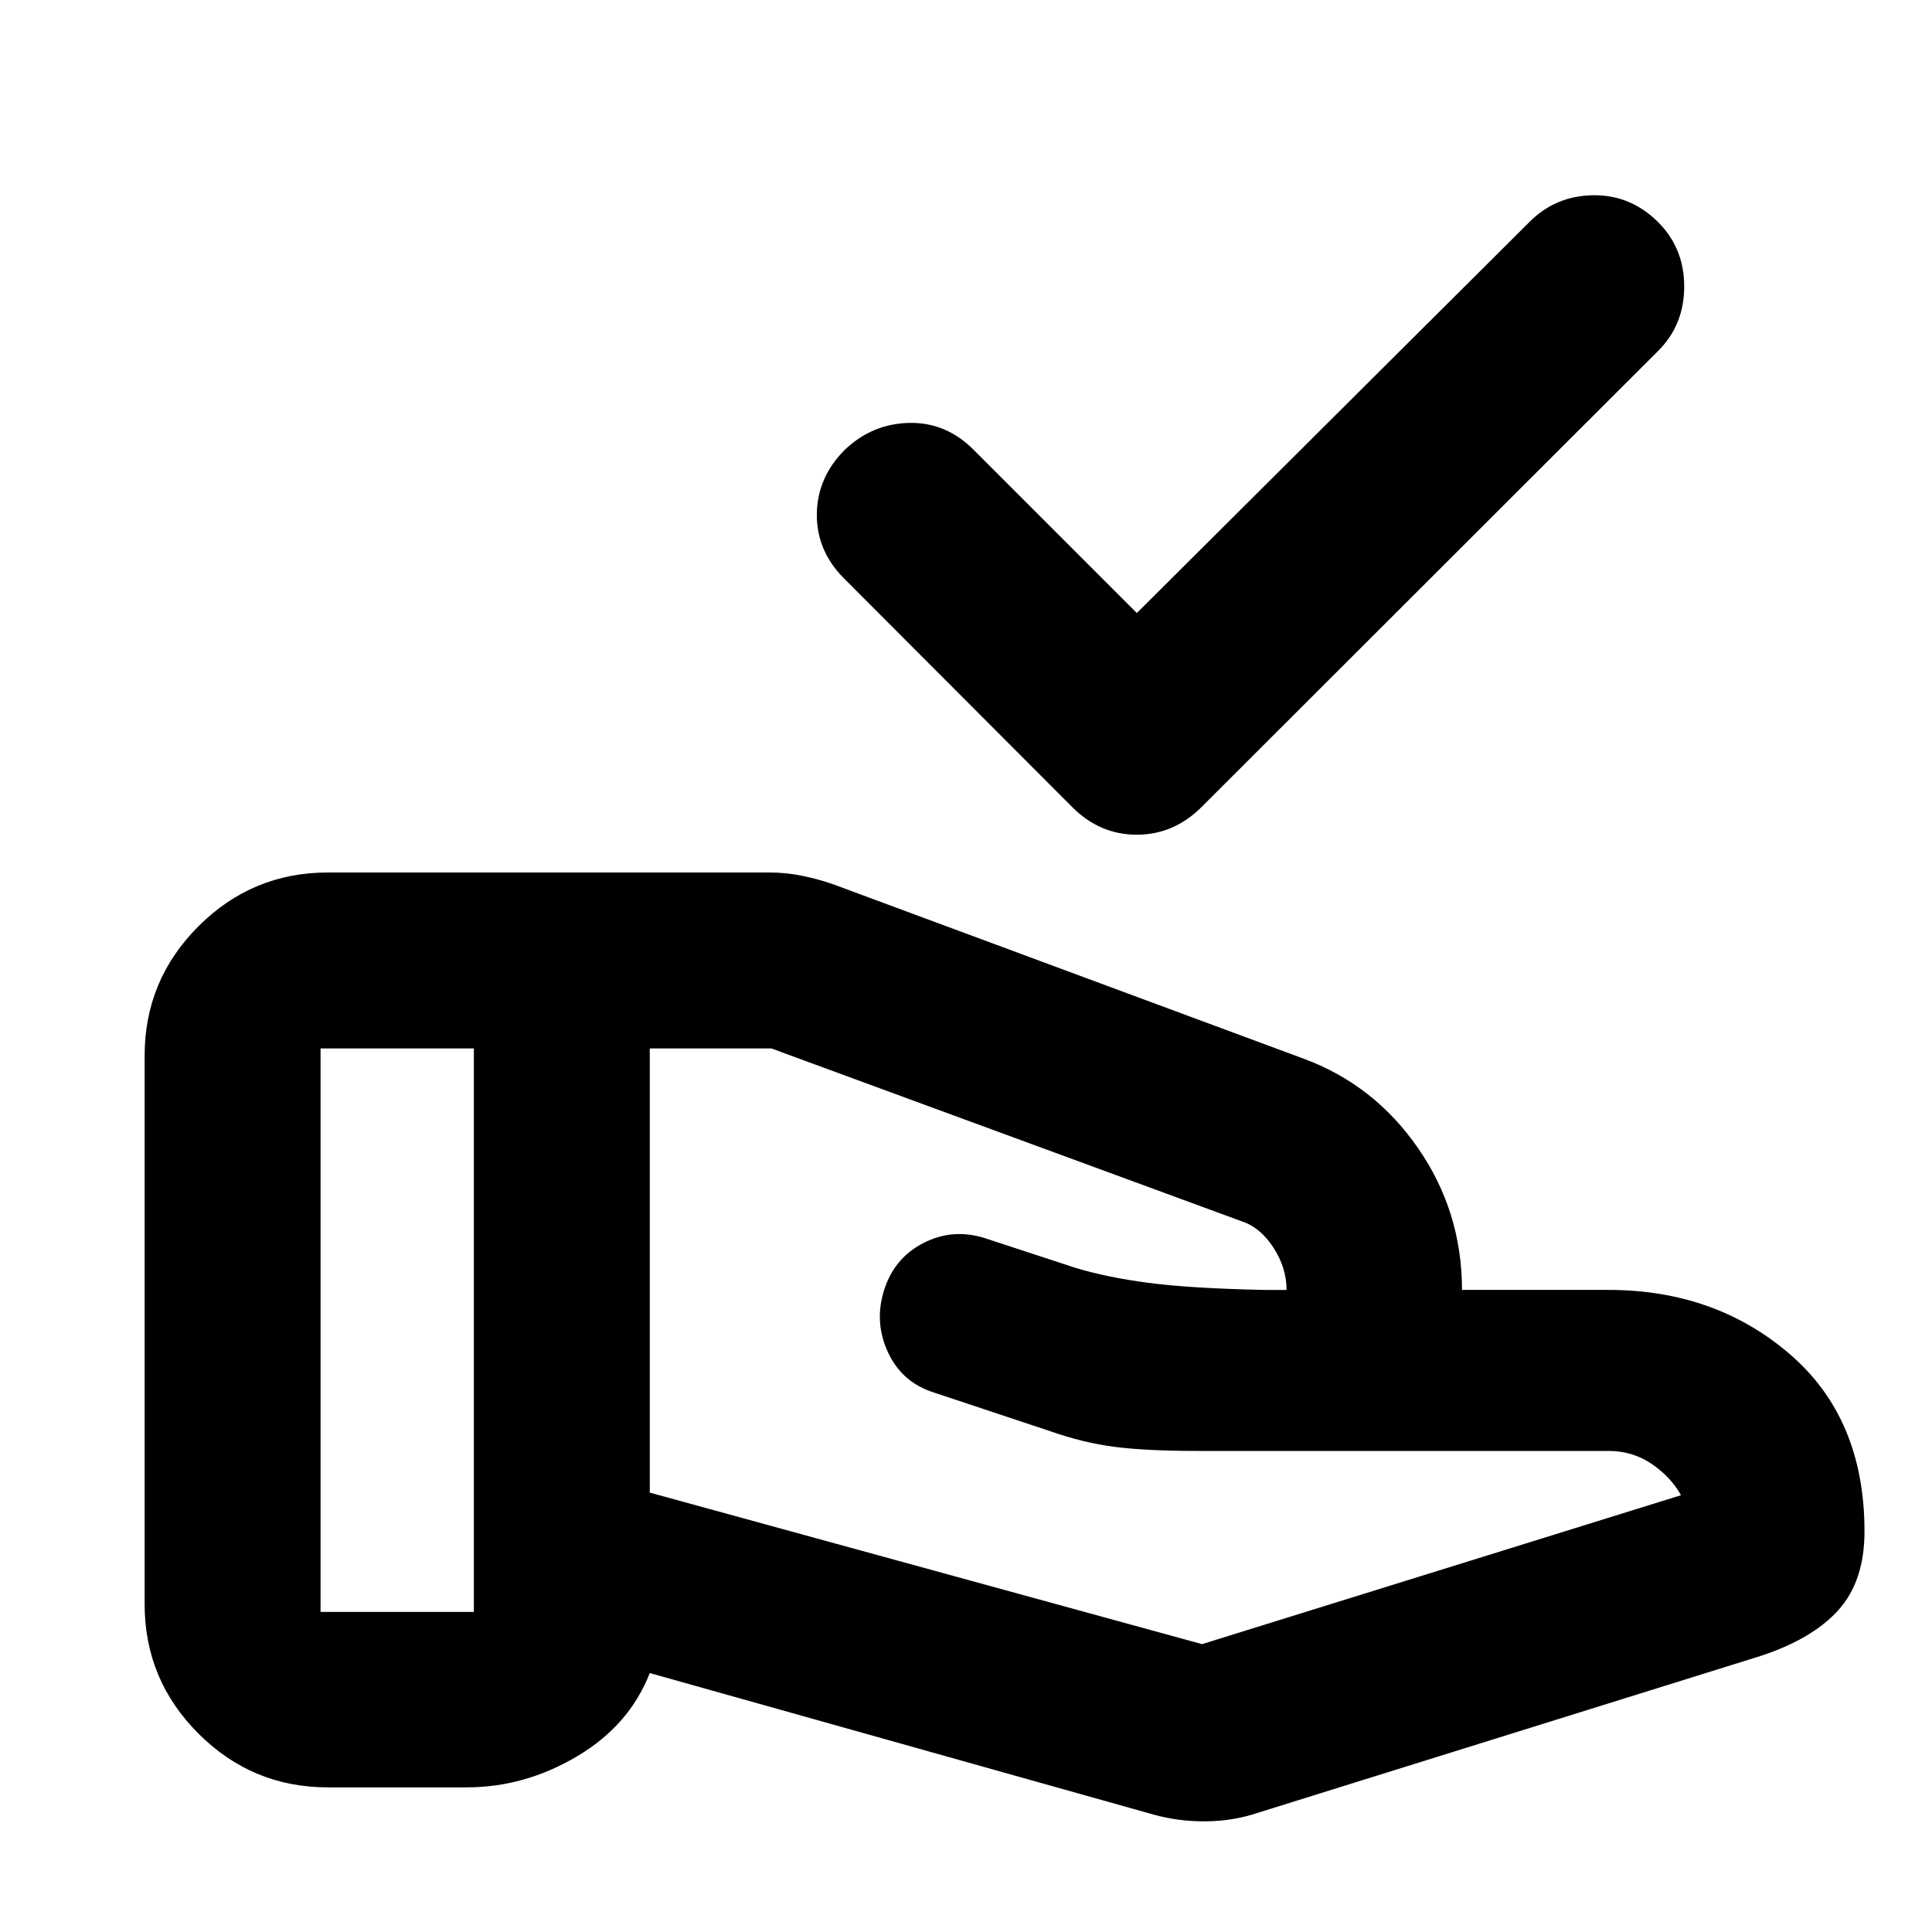 <svg xmlns="http://www.w3.org/2000/svg" height="24" viewBox="0 -960 960 960" width="24"><path d="M564.89-655.39 760.07-849.8q12.91-12.92 31.56-13.18 18.65-.26 32.33 13.41 12.91 12.92 12.91 31.95t-12.91 31.95l-227 226.76q-13.76 13.67-32.11 13.67t-32.02-13.67l-113.76-114q-13.44-13.68-13.18-31.83.26-18.15 13.94-31.83 13.67-12.91 31.94-13.29 18.27-.38 31.95 13.29l81.17 81.18Zm32.39 512.35 238-74q-5-9-14.5-15.5t-21.5-6.5H594.89q-25.09 0-40.85-2-15.76-2-32.76-7.99l-57-18.96q-16-4.99-23-19.95-7-14.97-2-30.93 5-15.97 19.5-23.45 14.5-7.48 30.5-2.48l44.87 14.71q15.57 4.76 36.47 7.52 20.9 2.77 57.72 3.53h10.94q0-11-6.5-21t-15.5-13l-234-86h-60.41v220.71l274.41 75.29Zm-24.11 84.69-250.3-70.32q-10.15 26-36.16 41.4-26.01 15.4-54.84 15.4h-69q-37.54 0-64.27-26.73-26.73-26.73-26.73-64.27v-272.59q0-37.53 26.73-64.27 26.73-26.73 64.27-26.73h219.7q7.95 0 15.91 1.62 7.95 1.62 15.15 4.1l234.04 86.76q35.16 12.96 56.97 44.51 21.82 31.56 21.82 70.43h72.82q52.99 0 90.08 31.92 37.1 31.92 37.1 88.08 0 24.63-12.94 39.04-12.93 14.41-38.85 22.89L625.39-59.35q-12.43 4.24-26.11 4.36-13.67.12-26.11-3.36ZM159.28-159.04h76.18v-280h-76.18v280Z"/></svg>